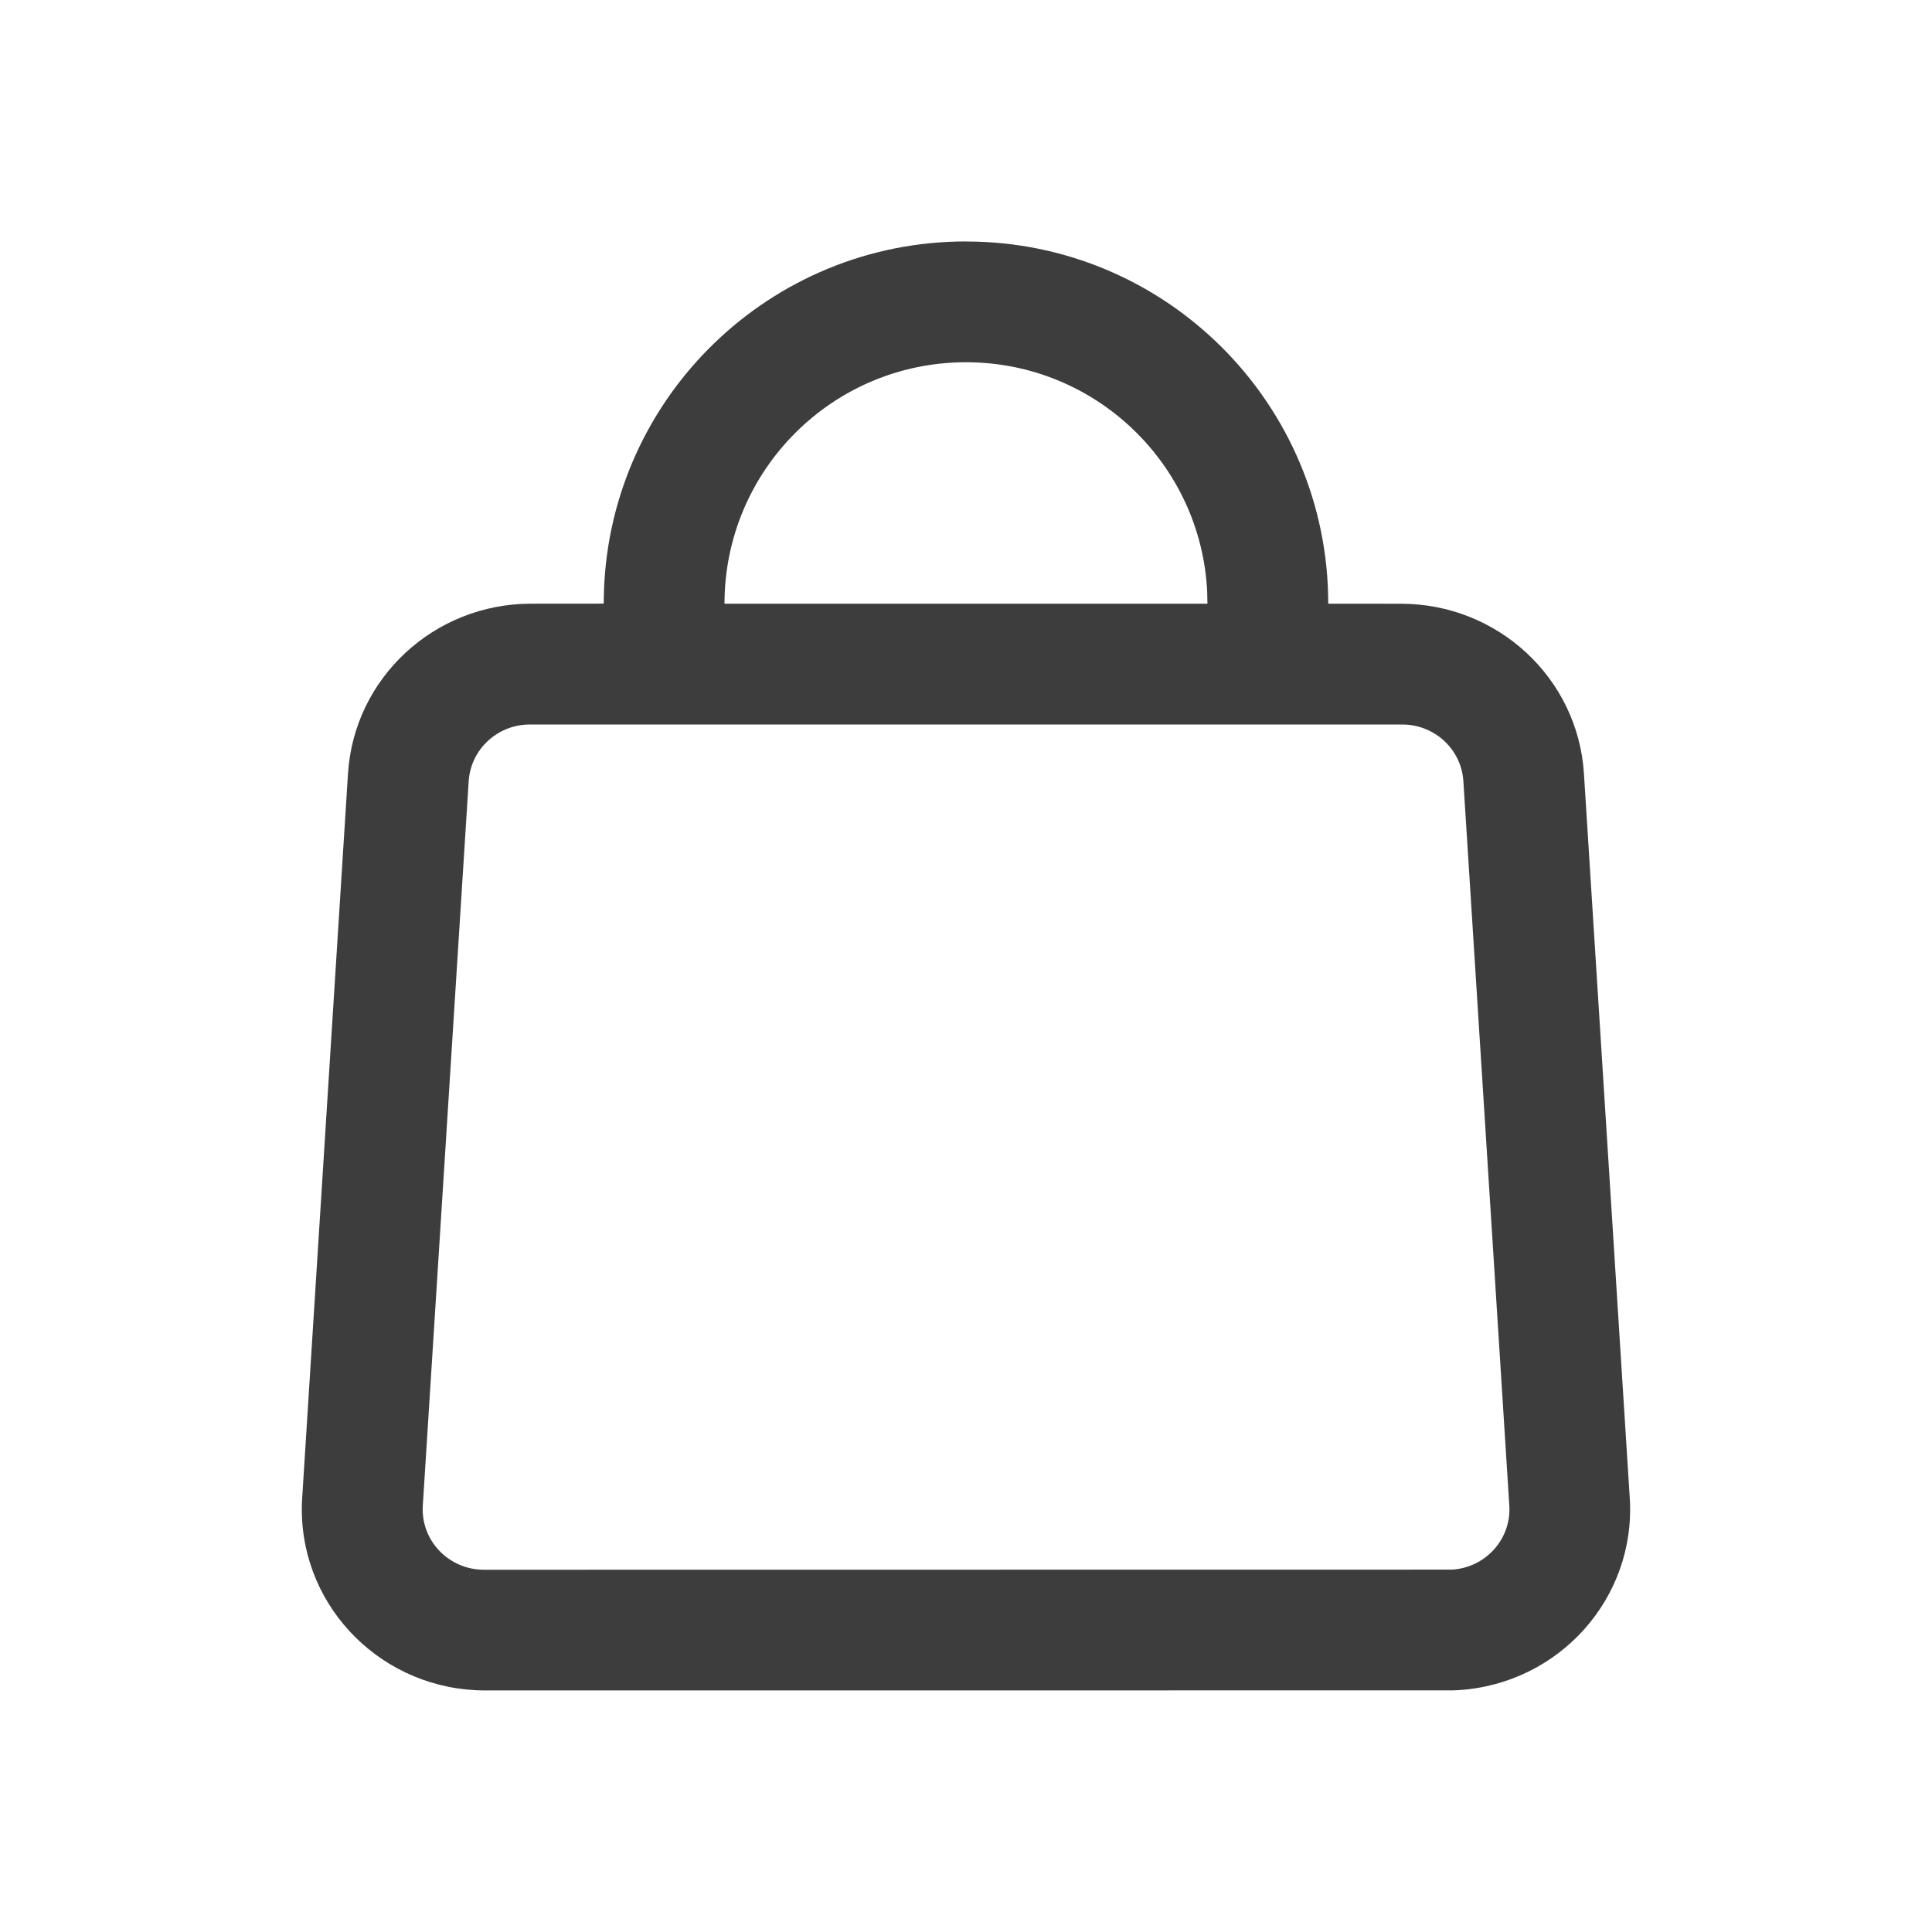 <svg height="32" viewBox="0 0 32 32" width="32" xmlns="http://www.w3.org/2000/svg"><path d="m16 4c3.313 0 5.999 2.686 6 5.999l1.205.001c1.603 0 2.93 1.232 3.03 2.813l.759 12c.105 1.654-1.167 3.078-2.84 3.181l-.095.004-16.024.001c-1.676 0-3.036-1.343-3.036-3 0-.062.002-.125.006-.187l.759-12c.1-1.581 1.427-2.813 3.03-2.813l1.205-.001.005-.224c.118-3.209 2.757-5.775 5.996-5.775zm7.225 8h-14.449c-.536 0-.979.411-1.013.938l-.762 12.031-0.0.031c0 .552.454 1 1.015 1l16.034-.002c.559-.034.984-.509.949-1.06l-.761-12c-.033-.527-.477-.938-1.013-.938zm-7.225-6c-2.209 0-3.999 1.79-4 3.999h7.999l-.004-.199c-.104-2.116-1.853-3.8-3.995-3.8z" fill="#3d3d3d"/></svg>